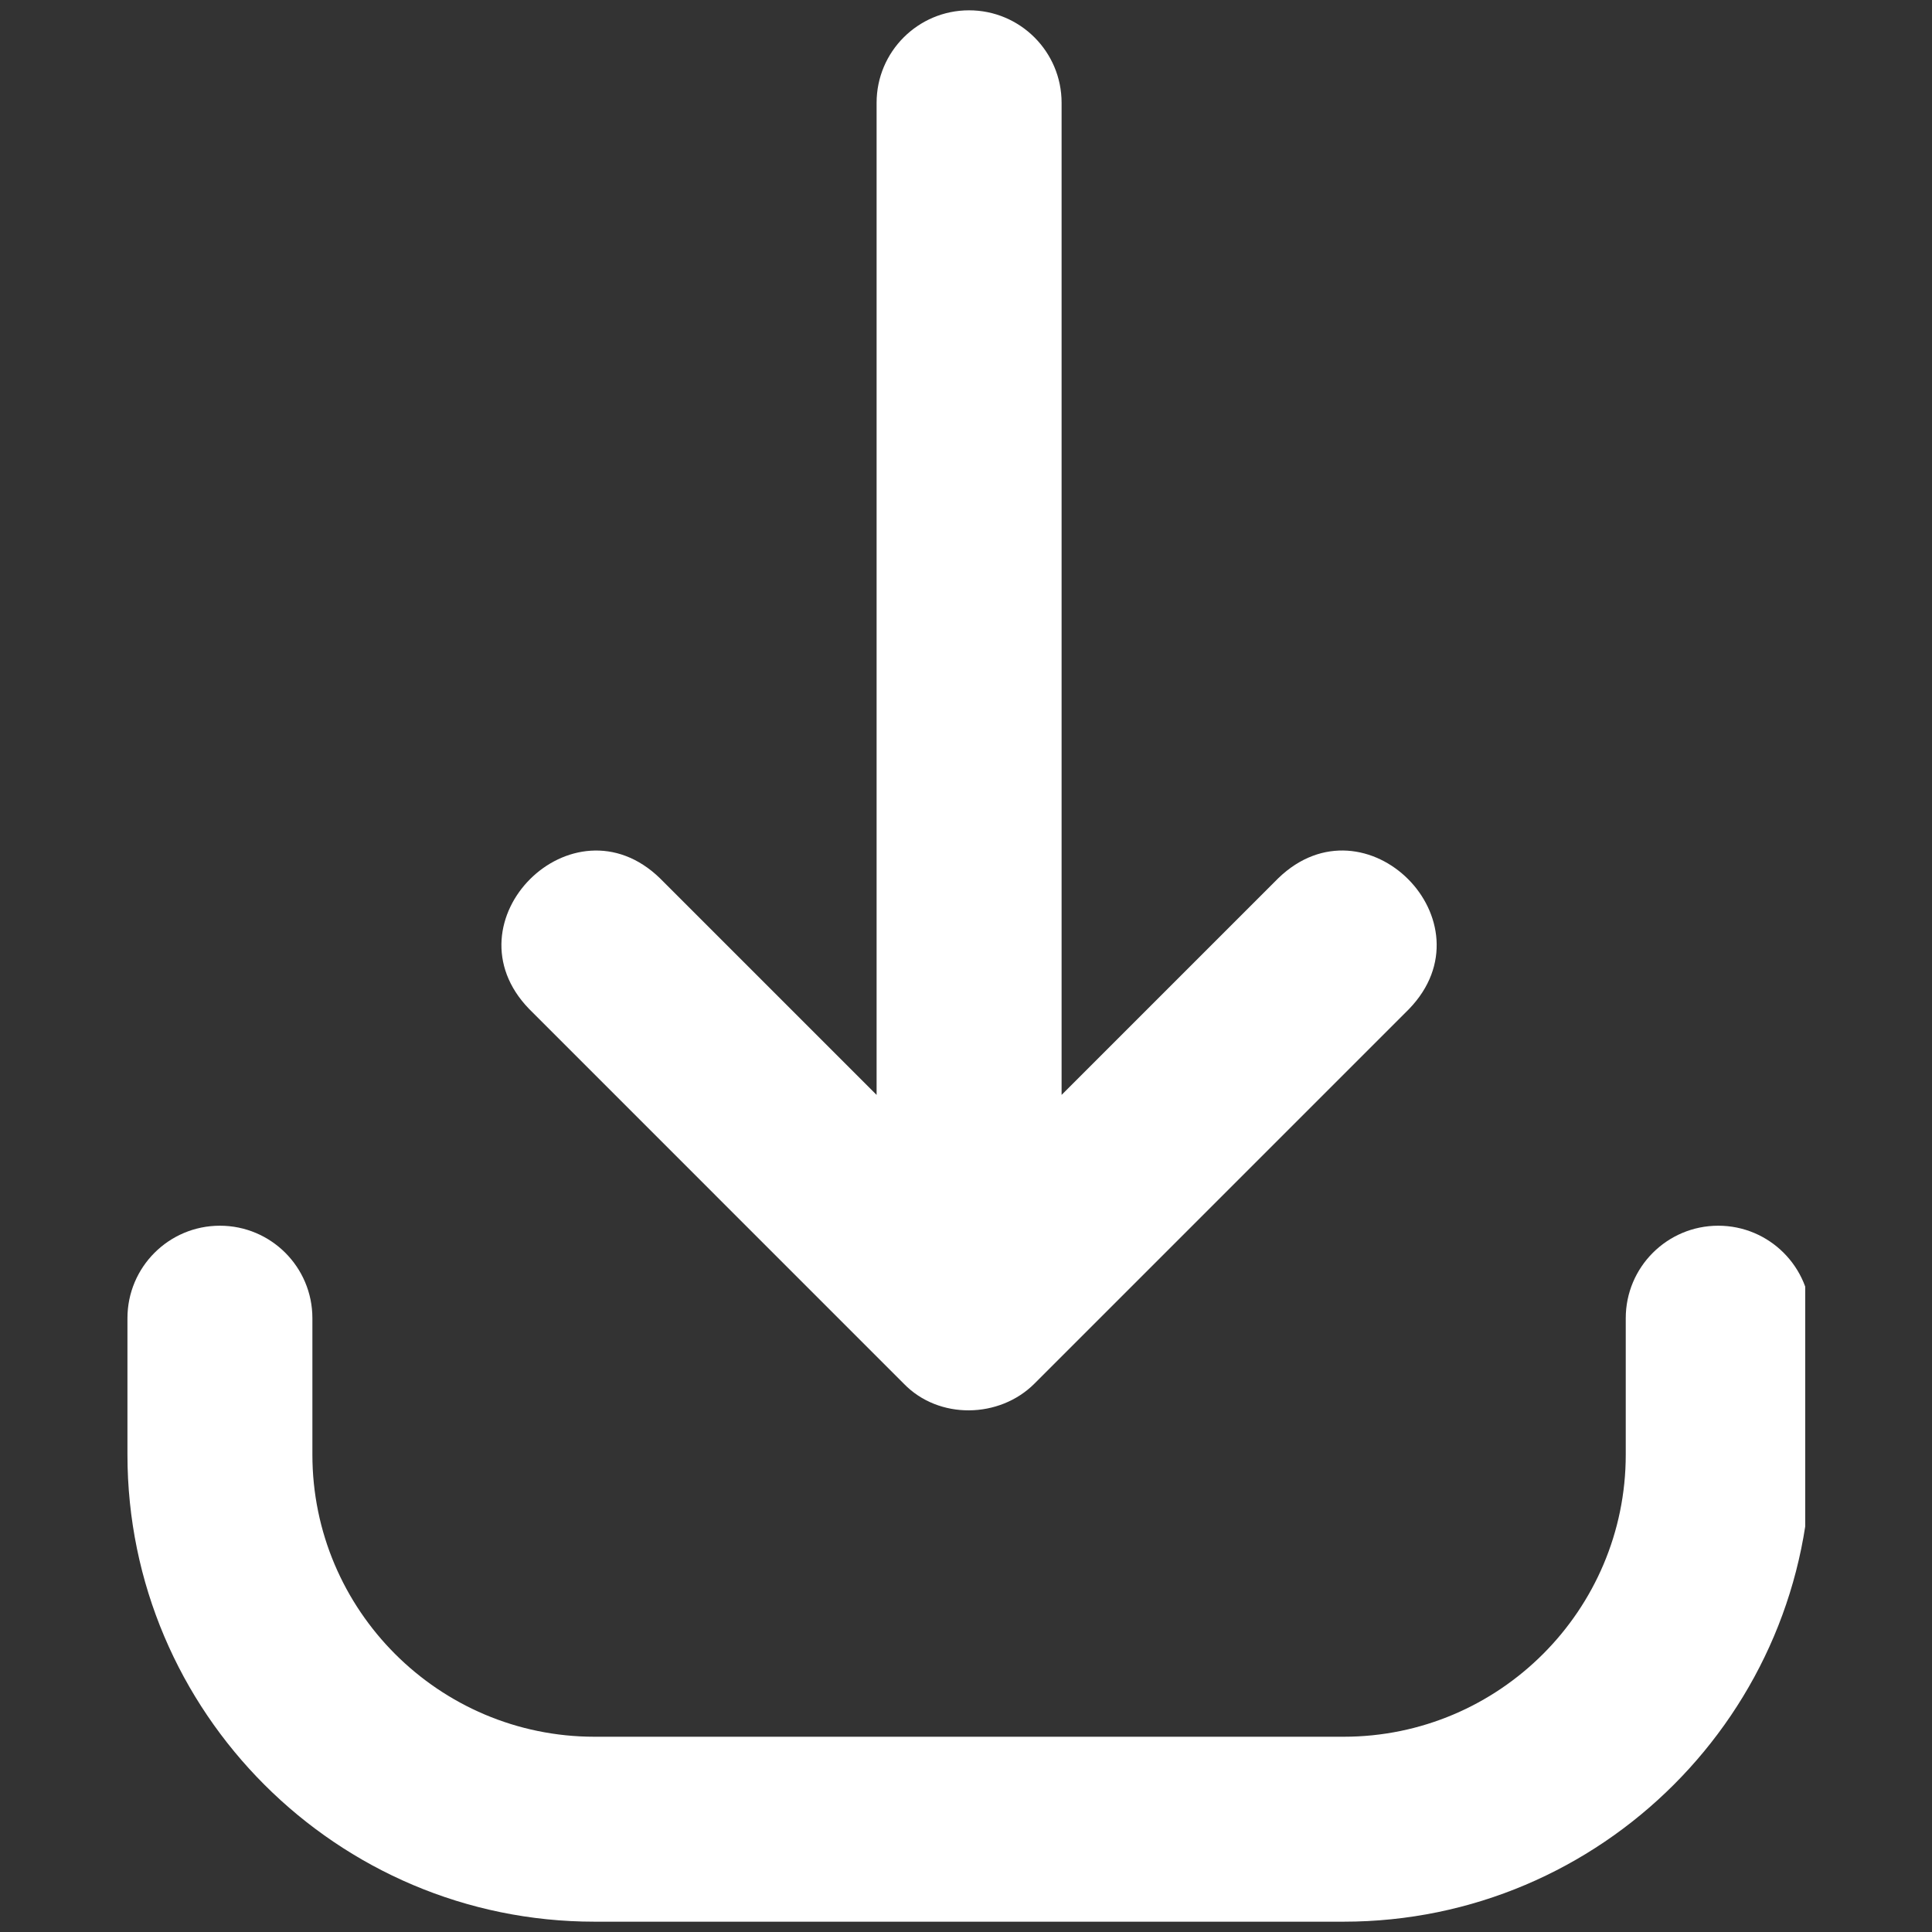 <svg xmlns="http://www.w3.org/2000/svg" xmlns:xlink="http://www.w3.org/1999/xlink" width="200" zoomAndPan="magnify" viewBox="0 0 150 150" height="200" preserveAspectRatio="xMidYMid meet" version="1.0"><rect x="0" y="0" width="150" height="150" fill="#333333" stroke="none"/><defs><clipPath id="61d73fd394"><path d="M 9.656 95 L 140.156 95 L 140.156 150 L 9.656 150 Z M 9.656 95 " clip-rule="nonzero"/></clipPath></defs><path fill="#ffffff" d="M 75.238 0.801 C 71.273 0.801 68.059 4.016 68.059 7.98 L 68.059 85.008 L 51.234 68.184 C 44.469 61.625 34.508 71.547 41.082 78.336 C 41.078 78.336 70.164 107.422 70.164 107.422 C 72.879 110.238 77.598 110.145 80.316 107.422 C 80.316 107.422 109.398 78.34 109.398 78.34 C 115.949 71.559 106.039 61.617 99.246 68.184 C 99.246 68.184 82.422 85.008 82.422 85.008 L 82.422 7.98 C 82.422 4.016 79.203 0.801 75.238 0.801 Z M 75.238 0.801 " fill-opacity="1" fill-rule="nonzero"/><g clip-path="url(#61d73fd394)"><path fill="#ffffff" d="M 17.074 95.164 C 13.109 95.164 9.895 98.375 9.895 102.344 L 9.895 112.938 C 9.895 132.93 26.164 149.199 46.156 149.199 L 104.32 149.199 C 124.316 149.199 140.586 132.93 140.586 112.938 L 140.586 102.344 C 140.586 98.375 137.367 95.164 133.406 95.164 C 129.441 95.164 126.223 98.375 126.223 102.344 L 126.223 112.938 C 126.223 125.016 116.398 134.84 104.32 134.84 L 46.156 134.84 C 34.082 134.84 24.254 125.016 24.254 112.938 L 24.254 102.344 C 24.254 98.375 21.039 95.164 17.074 95.164 Z M 17.074 95.164 " fill-opacity="1" fill-rule="nonzero"/></g></svg>